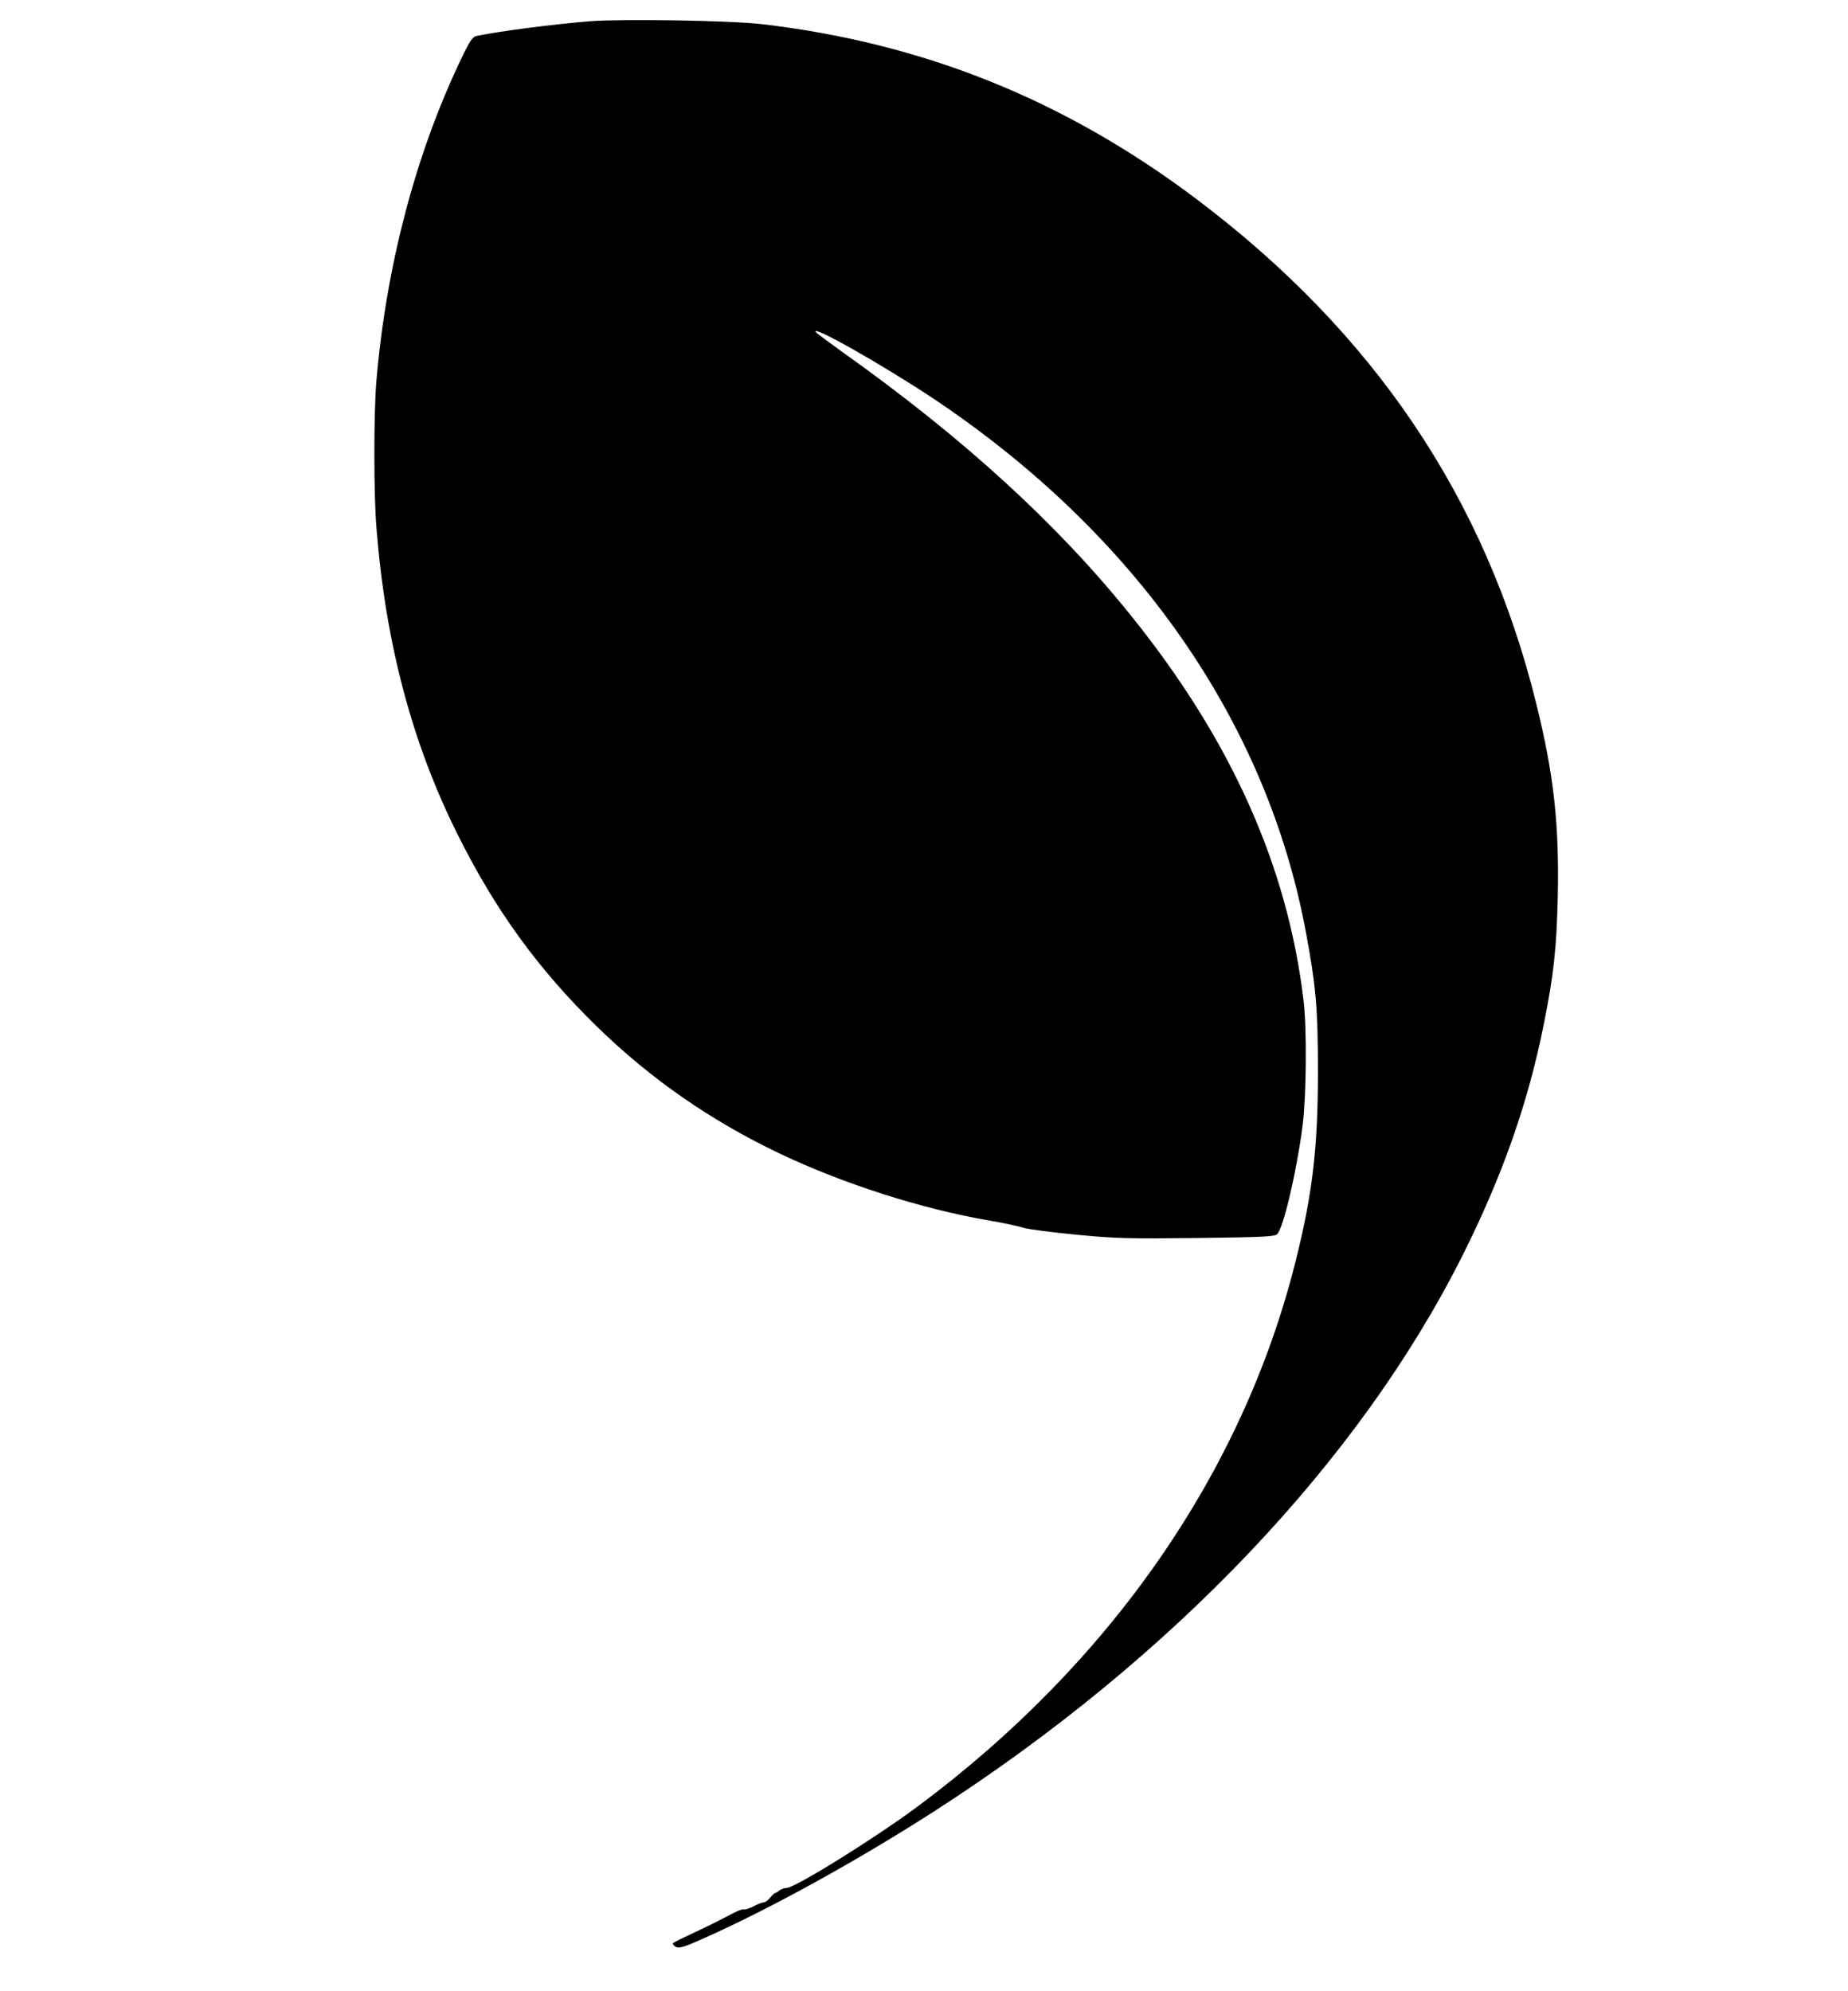 <?xml version="1.0" standalone="no"?>
<!DOCTYPE svg PUBLIC "-//W3C//DTD SVG 20010904//EN"
 "http://www.w3.org/TR/2001/REC-SVG-20010904/DTD/svg10.dtd">
<svg version="1.0" xmlns="http://www.w3.org/2000/svg"
 width="957pt" height="1031pt" viewBox="0 0 957 1031"
 preserveAspectRatio="xMidYMid meet">
<g transform="translate(0,1031) scale(0.1,-0.1)"
fill="#000000" stroke="none">
<path d="M3055 10200 c-194 -16 -459 -50 -586 -76 -22 -4 -36 -24 -87 -132
-232 -488 -383 -1066 -433 -1657 -14 -168 -14 -592 1 -765 48 -597 185 -1111
421 -1583 196 -393 419 -699 725 -997 276 -268 583 -481 936 -650 335 -160
743 -290 1093 -350 72 -12 150 -29 175 -37 25 -8 149 -24 275 -36 206 -20 271
-21 627 -17 335 4 400 7 412 20 33 33 102 330 132 565 19 155 22 493 5 640
-82 698 -374 1351 -892 1995 -382 476 -870 922 -1492 1364 -75 54 -140 102
-143 107 -25 40 336 -164 601 -339 1055 -702 1738 -1679 1939 -2776 51 -273
61 -392 61 -716 0 -393 -28 -631 -116 -982 -274 -1093 -958 -2079 -1959 -2823
-217 -161 -631 -419 -676 -420 -13 -1 -29 -6 -36 -12 -7 -6 -17 -13 -23 -14
-5 -1 -18 -13 -28 -26 -10 -13 -25 -23 -32 -23 -8 0 -32 -9 -54 -21 -22 -11
-44 -18 -49 -15 -6 3 -41 -11 -78 -32 -38 -20 -116 -59 -174 -86 -58 -27 -109
-52 -114 -56 -4 -5 2 -13 13 -20 18 -9 40 -3 139 41 343 152 801 404 1202 662
1231 793 2201 1814 2734 2877 207 413 339 789 420 1194 52 258 67 396 73 664
8 373 -20 631 -112 1001 -263 1063 -840 1918 -1760 2611 -682 513 -1412 807
-2250 905 -164 19 -719 28 -890 15z"/>
</g>
</svg>
